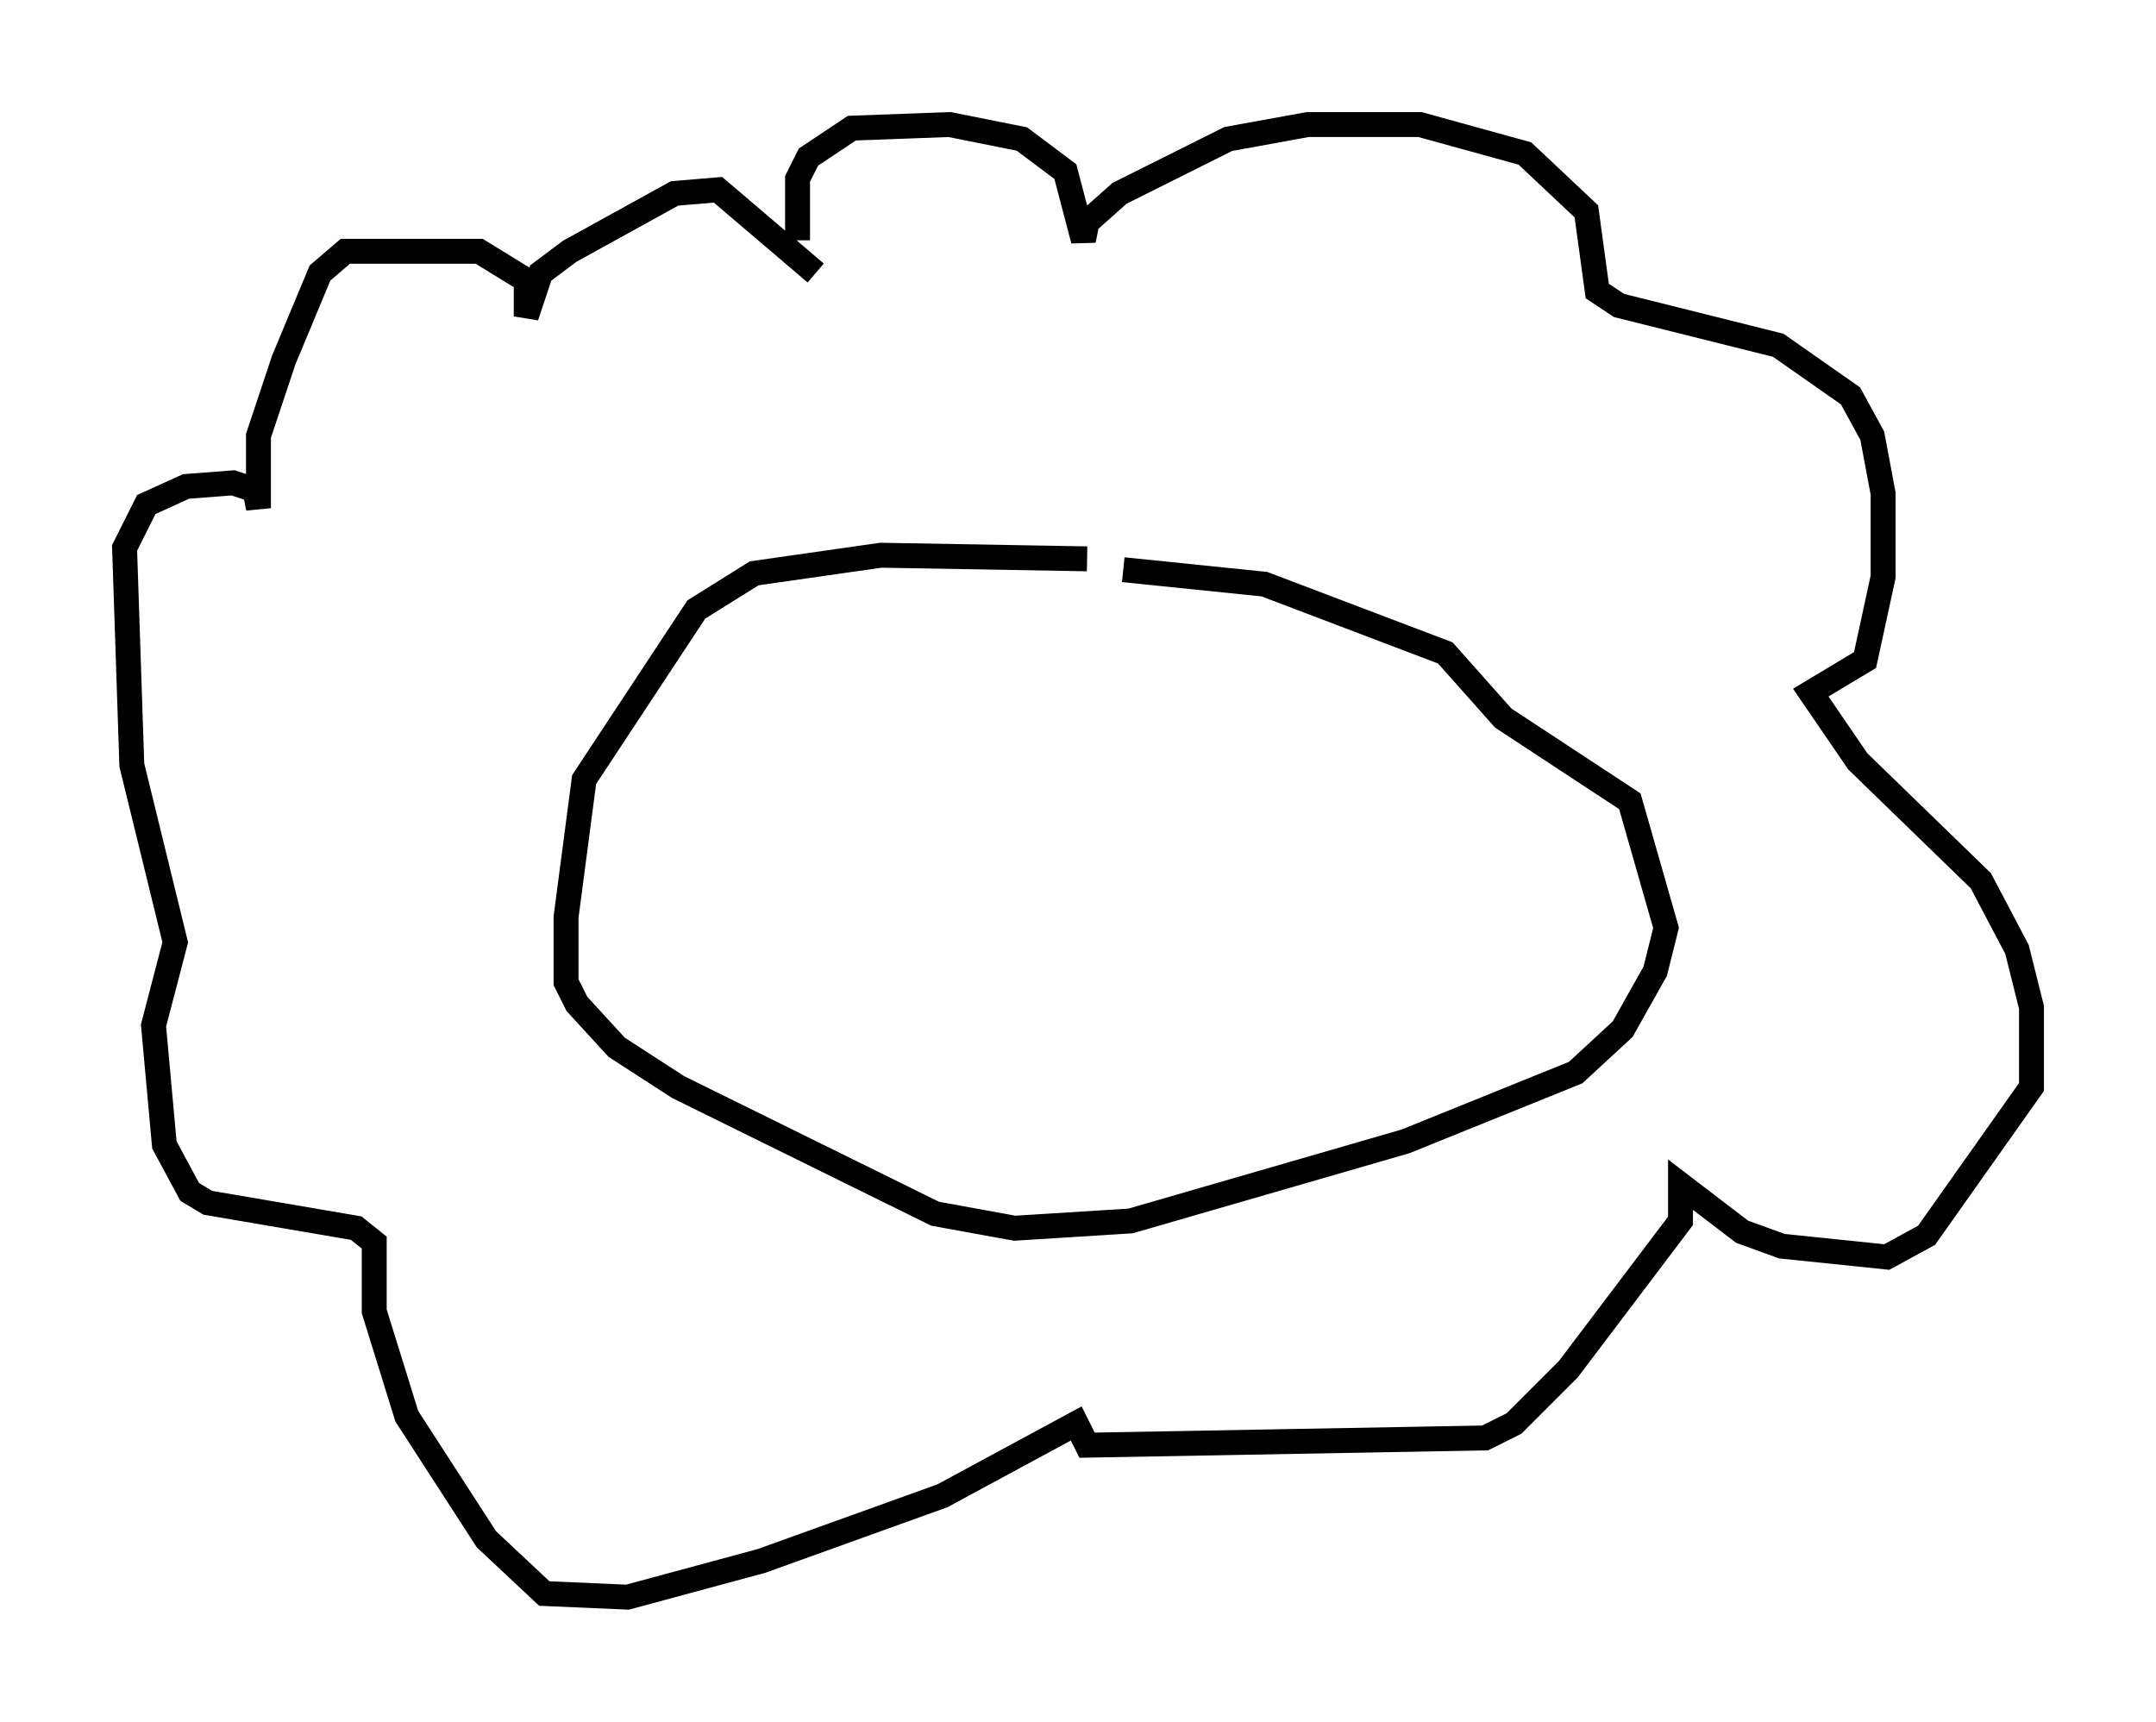 <?xml version="1.0" encoding="utf-8" ?>
<svg baseProfile="full" height="69.117" version="1.1" width="86.547" xmlns="http://www.w3.org/2000/svg" xmlns:ev="http://www.w3.org/2001/xml-events" xmlns:xlink="http://www.w3.org/1999/xlink"><defs /><rect fill="white" height="69.117" width="86.547" x="0" y="0" /><path d="M34.195, 16.475 m-2.179, -6.827 l0.0, -2.469 0.436, -0.872 l1.743, -1.162 3.922, -0.145 l2.905, 0.581 1.743, 1.307 l0.726, 2.76 0.145, -0.726 l1.307, -1.162 4.358, -2.179 l3.196, -0.581 4.503, 0.0 l4.212, 1.162 2.469, 2.324 l0.436, 3.196 0.872, 0.581 l6.391, 1.598 2.905, 2.034 l0.872, 1.598 0.436, 2.324 l0.0, 3.341 -0.726, 3.341 l-2.179, 1.307 1.888, 2.76 l4.939, 4.793 1.453, 2.76 l0.581, 2.324 0.0, 3.196 l-4.212, 5.955 -1.598, 0.872 l-4.212, -0.436 -1.598, -0.581 l-2.469, -1.888 0.0, 1.453 l-4.503, 5.955 -2.179, 2.179 l-1.162, 0.581 -15.978, 0.291 l-0.436, -0.872 -5.374, 2.905 l-7.263, 2.615 -5.374, 1.453 l-3.341, -0.145 -2.324, -2.179 l-3.196, -4.939 -1.307, -4.212 l0.0, -2.76 -0.726, -0.581 l-5.955, -1.017 -0.726, -0.436 l-1.017, -1.888 -0.436, -4.793 l0.872, -3.341 -1.743, -7.117 l-0.291, -8.715 0.872, -1.743 l1.598, -0.726 1.888, -0.145 l0.872, 0.291 0.145, 0.726 l0.0, -2.905 1.017, -3.05 l1.453, -3.486 1.017, -0.872 l5.374, 0.0 1.888, 1.162 l0.0, 1.453 0.581, -1.743 l1.162, -0.872 4.212, -2.324 l1.743, -0.145 3.922, 3.341 m10.894, 11.475 l-8.279, -0.145 -5.084, 0.726 l-2.324, 1.453 -4.503, 6.827 l-0.726, 5.52 0.0, 2.615 l0.436, 0.872 1.598, 1.743 l2.469, 1.598 10.313, 5.084 l3.196, 0.581 4.648, -0.291 l11.039, -3.196 6.827, -2.76 l1.888, -1.743 1.307, -2.324 l0.436, -1.743 -1.453, -5.084 l-5.084, -3.341 -2.324, -2.615 l-7.263, -2.76 -5.665, -0.581 " fill="none" stroke="black" stroke-width="1" /></svg>